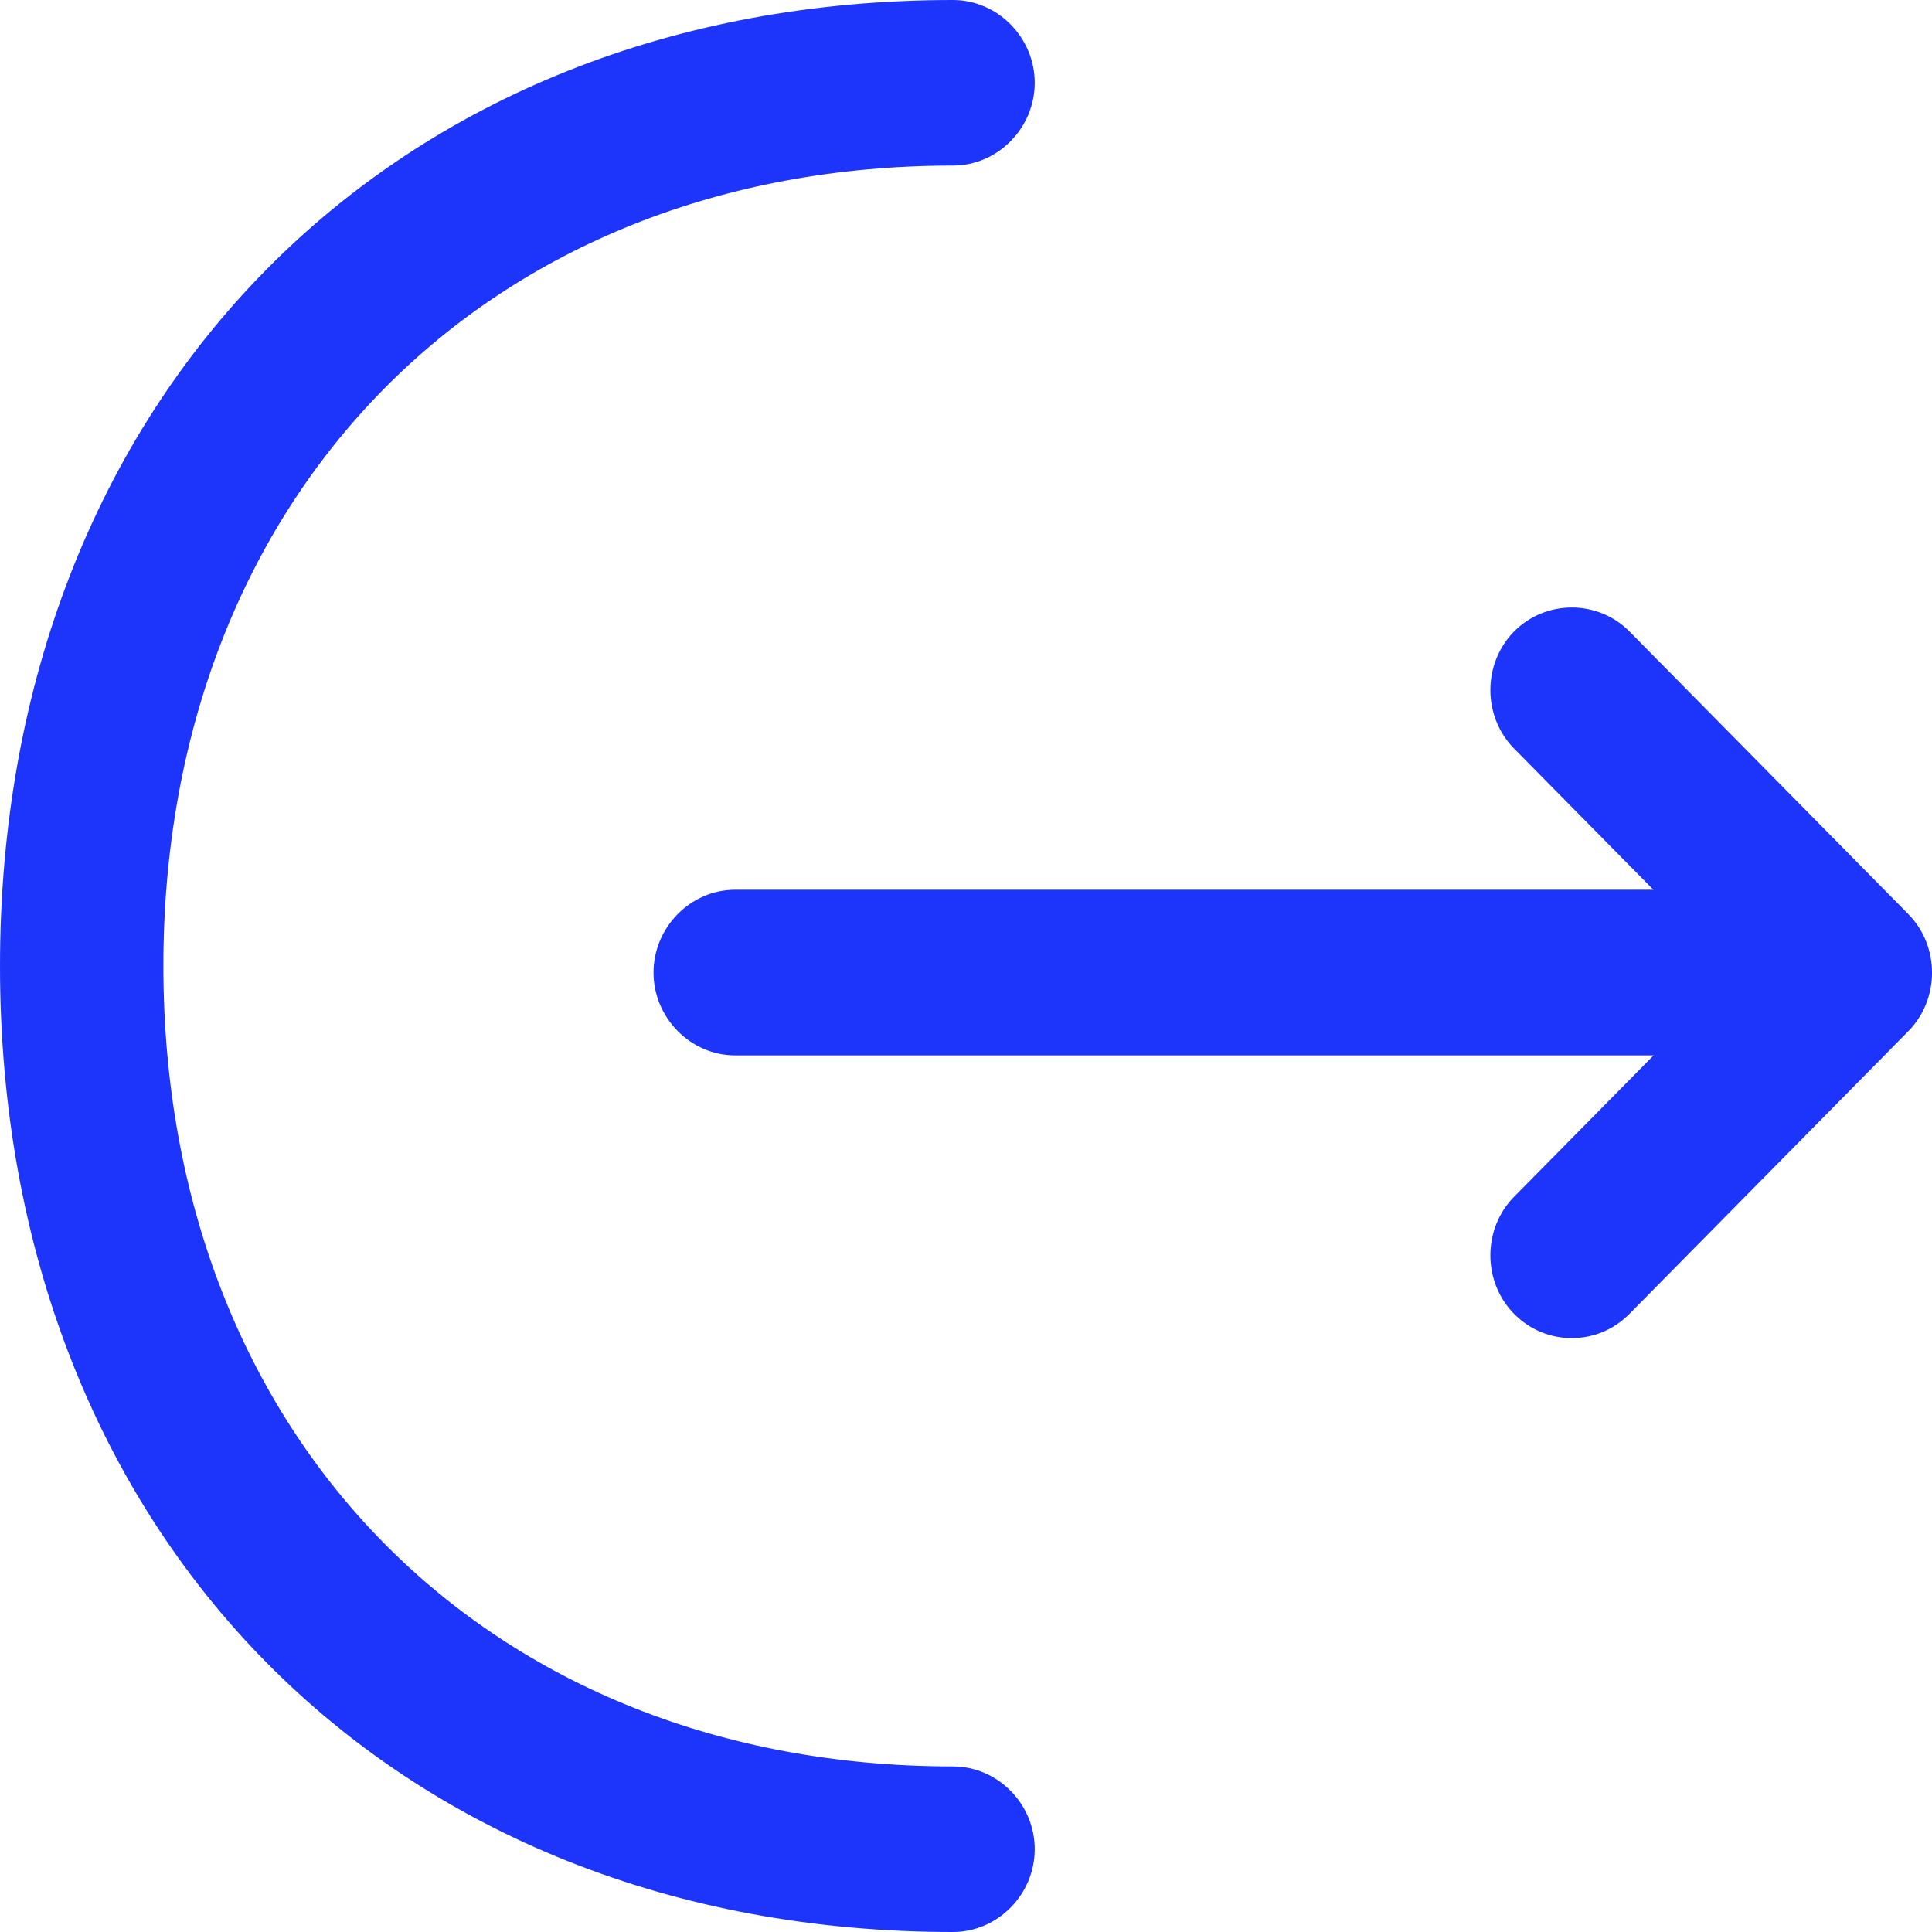 <svg width="30" height="30" viewBox="0 0 30 30" fill="none" xmlns="http://www.w3.org/2000/svg">
<g id="&#240;&#159;&#166;&#134; icon &#34;logout 1&#34;">
<g id="Group">
<path id="Vector" d="M24.407 20.778C24.085 20.778 23.764 20.658 23.51 20.401C23.02 19.904 23.02 19.081 23.51 18.584L26.944 15.104L23.51 11.623C23.02 11.126 23.02 10.304 23.51 9.806C24.001 9.309 24.813 9.309 25.303 9.806L29.633 14.195C30.123 14.692 30.123 15.515 29.633 16.012L25.303 20.401C25.049 20.658 24.728 20.778 24.407 20.778Z" fill="#1D35FB"/>
<path id="Vector_2" d="M28.616 16.388H11.416C10.723 16.388 10.148 15.805 10.148 15.102C10.148 14.399 10.723 13.816 11.416 13.816H28.616C29.309 13.816 29.884 14.399 29.884 15.102C29.884 15.805 29.309 16.388 28.616 16.388Z" fill="#1D35FB"/>
<path id="Vector_3" d="M14.798 30C6.088 30 0 23.829 0 15C0 6.171 6.088 0 14.798 0C15.492 0 16.067 0.583 16.067 1.286C16.067 1.989 15.492 2.571 14.798 2.571C7.577 2.571 2.537 7.68 2.537 15C2.537 22.32 7.577 27.429 14.798 27.429C15.492 27.429 16.067 28.011 16.067 28.714C16.067 29.417 15.492 30 14.798 30Z" fill="#1D35FB"/>
</g>
</g>
</svg>
